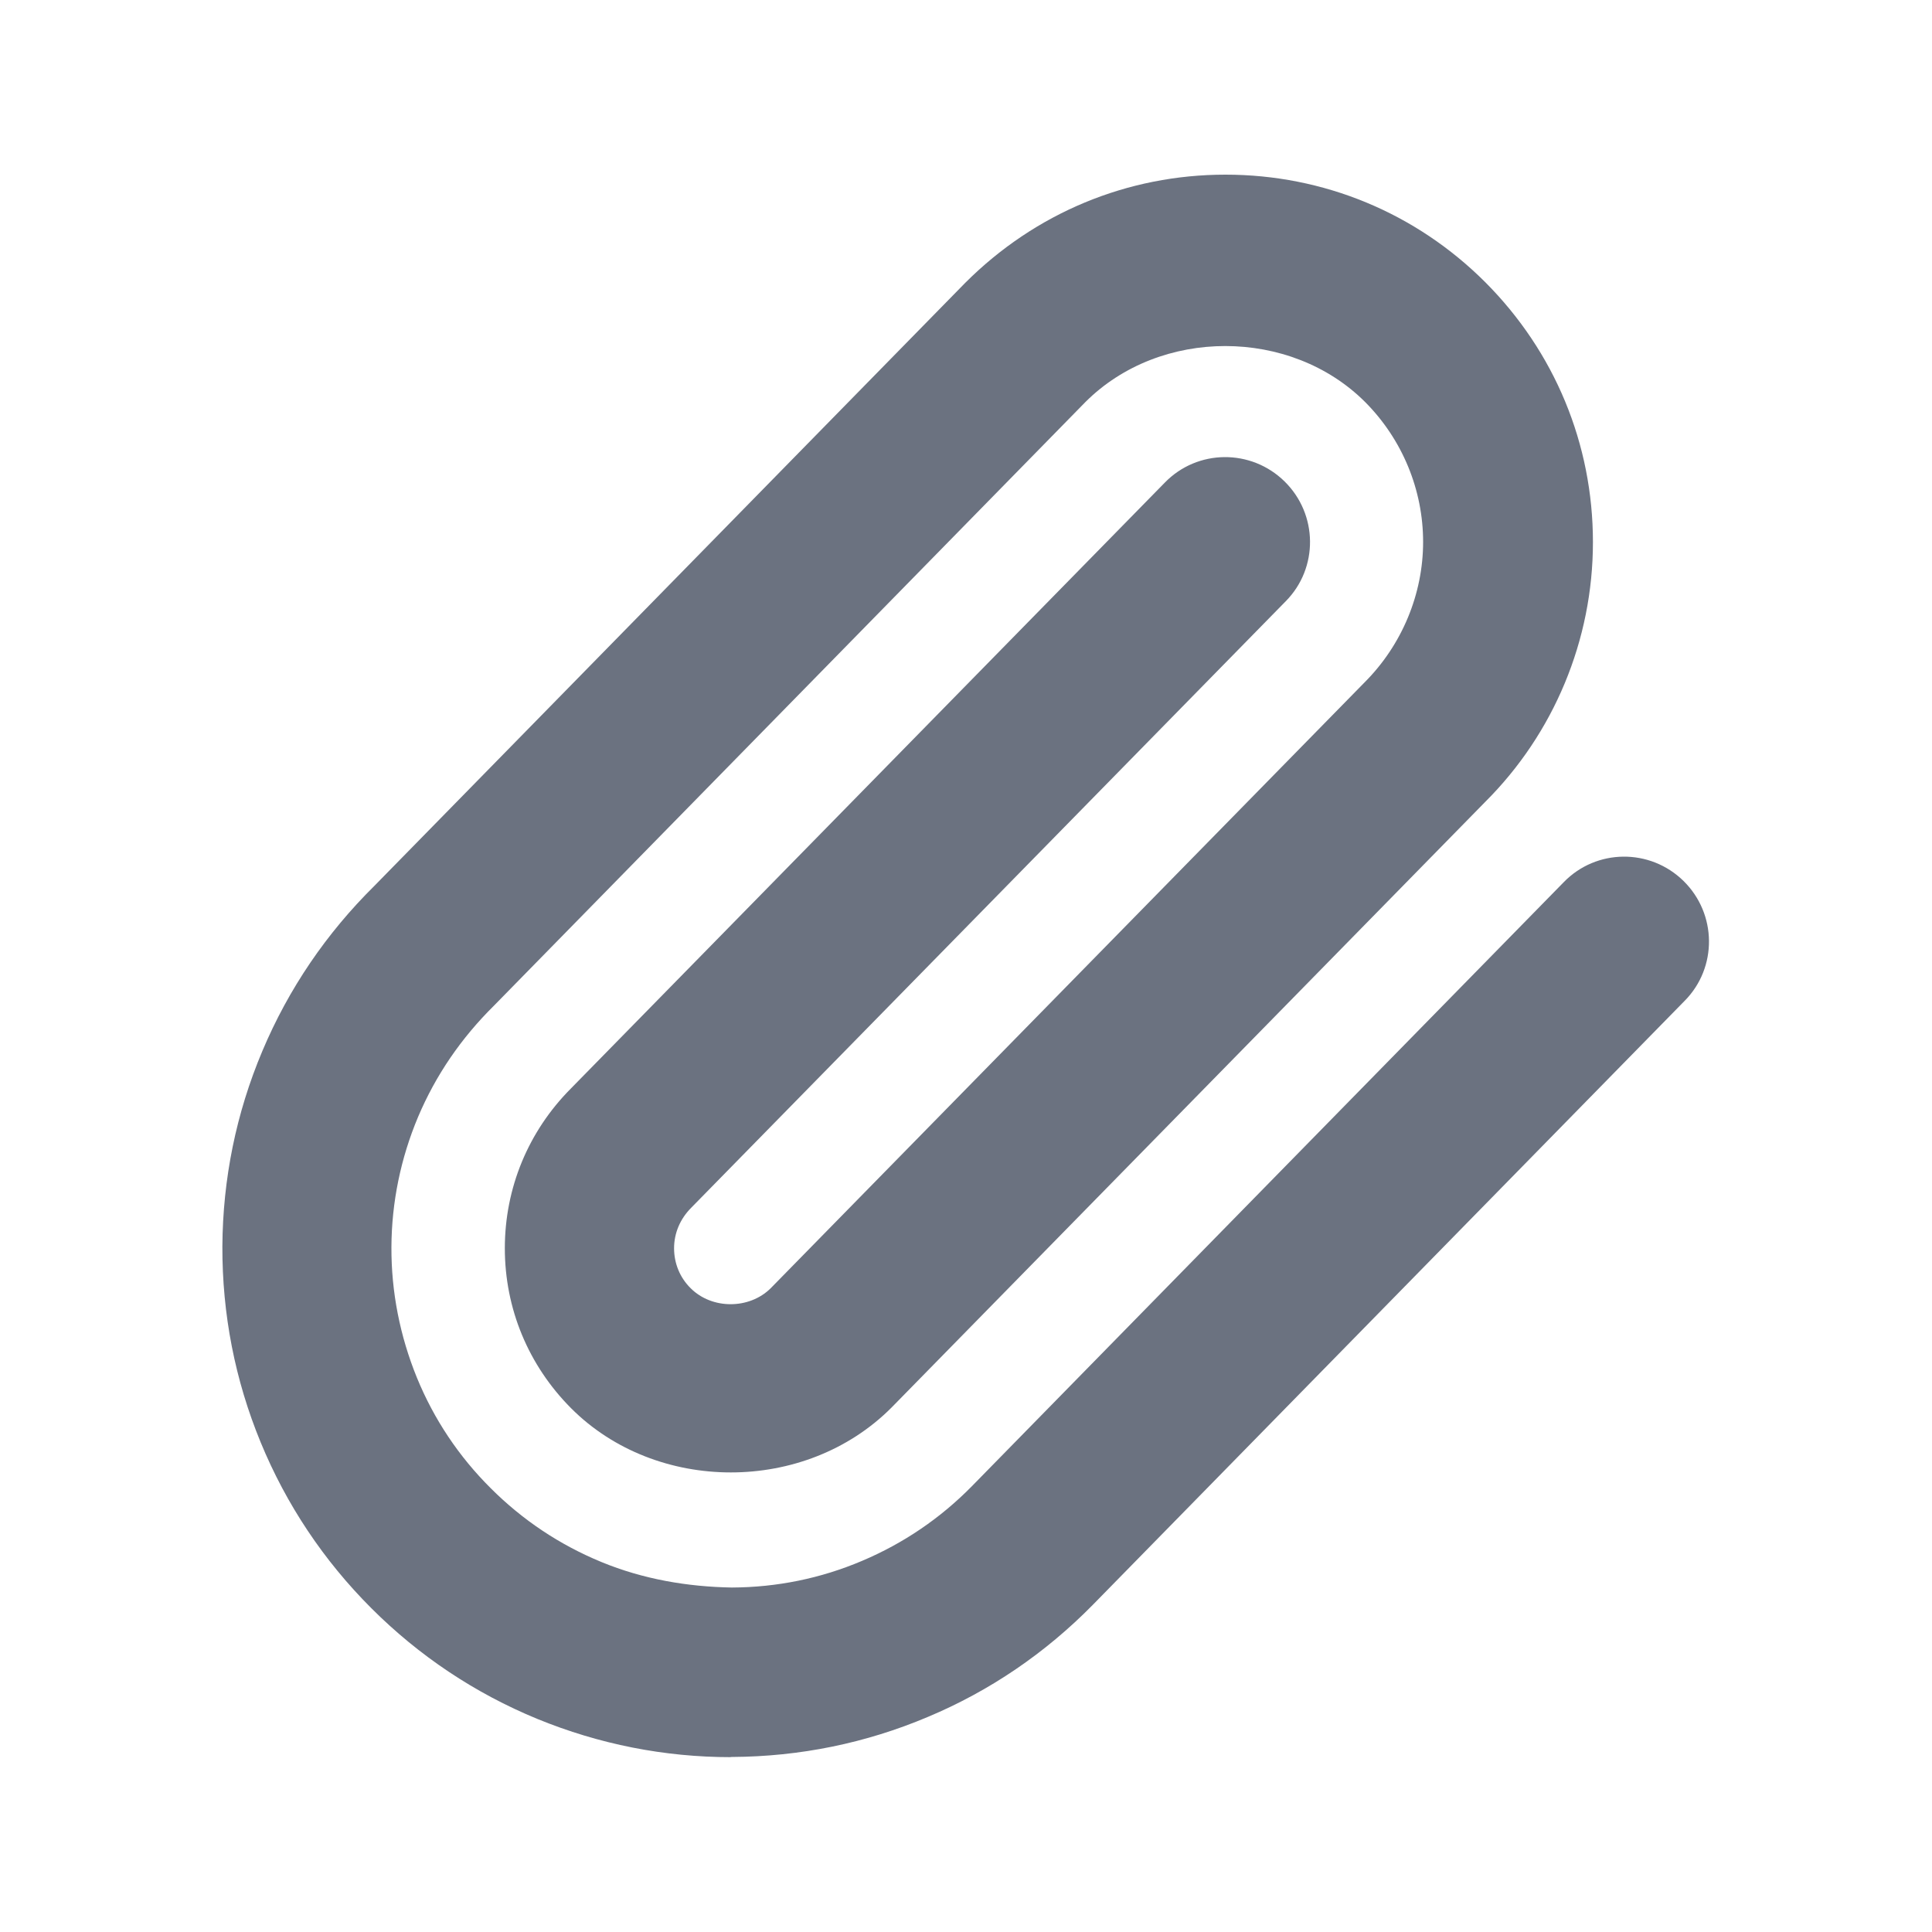 <?xml version="1.0" encoding="UTF-8"?>
<svg id="Layer_1" data-name="Layer 1" xmlns="http://www.w3.org/2000/svg" viewBox="0 0 100 100">
  <defs>
    <style>
      .cls-1 {
        fill: #6b7280;
      }
    </style>
  </defs>
  <path class="cls-1" d="M37.84,90.95c-3.46,0-6.83-.67-10.03-1.98-3.23-1.33-6.12-3.26-8.59-5.73-2.47-2.47-4.4-5.36-5.73-8.59-1.33-3.23-1.99-6.63-1.98-10.13.02-3.49.71-6.9,2.07-10.12,1.36-3.23,3.32-6.1,5.8-8.55l30.58-31.21c3.62-3.62,8.39-5.6,13.47-5.6s9.86,1.98,13.45,5.57c3.59,3.6,5.57,8.37,5.57,13.45s-2.03,9.91-5.57,13.44l-30.74,31.36c-4.47,4.48-12.17,4.45-16.58.03-2.21-2.22-3.43-5.15-3.43-8.28s1.22-6.06,3.42-8.27l30.74-31.36c1.69-1.74,4.47-1.76,6.2-.06,1.73,1.7,1.76,4.48.06,6.2l-30.77,31.39c-.58.58-.89,1.32-.89,2.1s.3,1.52.86,2.07c1.1,1.1,3.03,1.1,4.14,0l30.74-31.36c1.94-1.94,3.03-4.58,3.03-7.27s-1.07-5.3-3-7.24c-3.86-3.86-10.61-3.87-14.48,0l-30.61,31.24c-1.71,1.69-3.02,3.61-3.93,5.76-.9,2.14-1.37,4.42-1.38,6.74s.44,4.6,1.32,6.76c.88,2.15,2.17,4.08,3.82,5.72,1.65,1.65,3.57,2.93,5.73,3.82s4.45,1.28,6.75,1.32c2.33-.01,4.6-.47,6.74-1.38,2.15-.91,4.06-2.21,5.69-3.87l30.63-31.26c1.69-1.74,4.47-1.76,6.2-.06,1.73,1.7,1.76,4.48.06,6.2l-30.64,31.27c-2.45,2.49-5.32,4.45-8.54,5.8-3.22,1.36-6.62,2.05-10.12,2.07h-.1Z"/>
</svg>